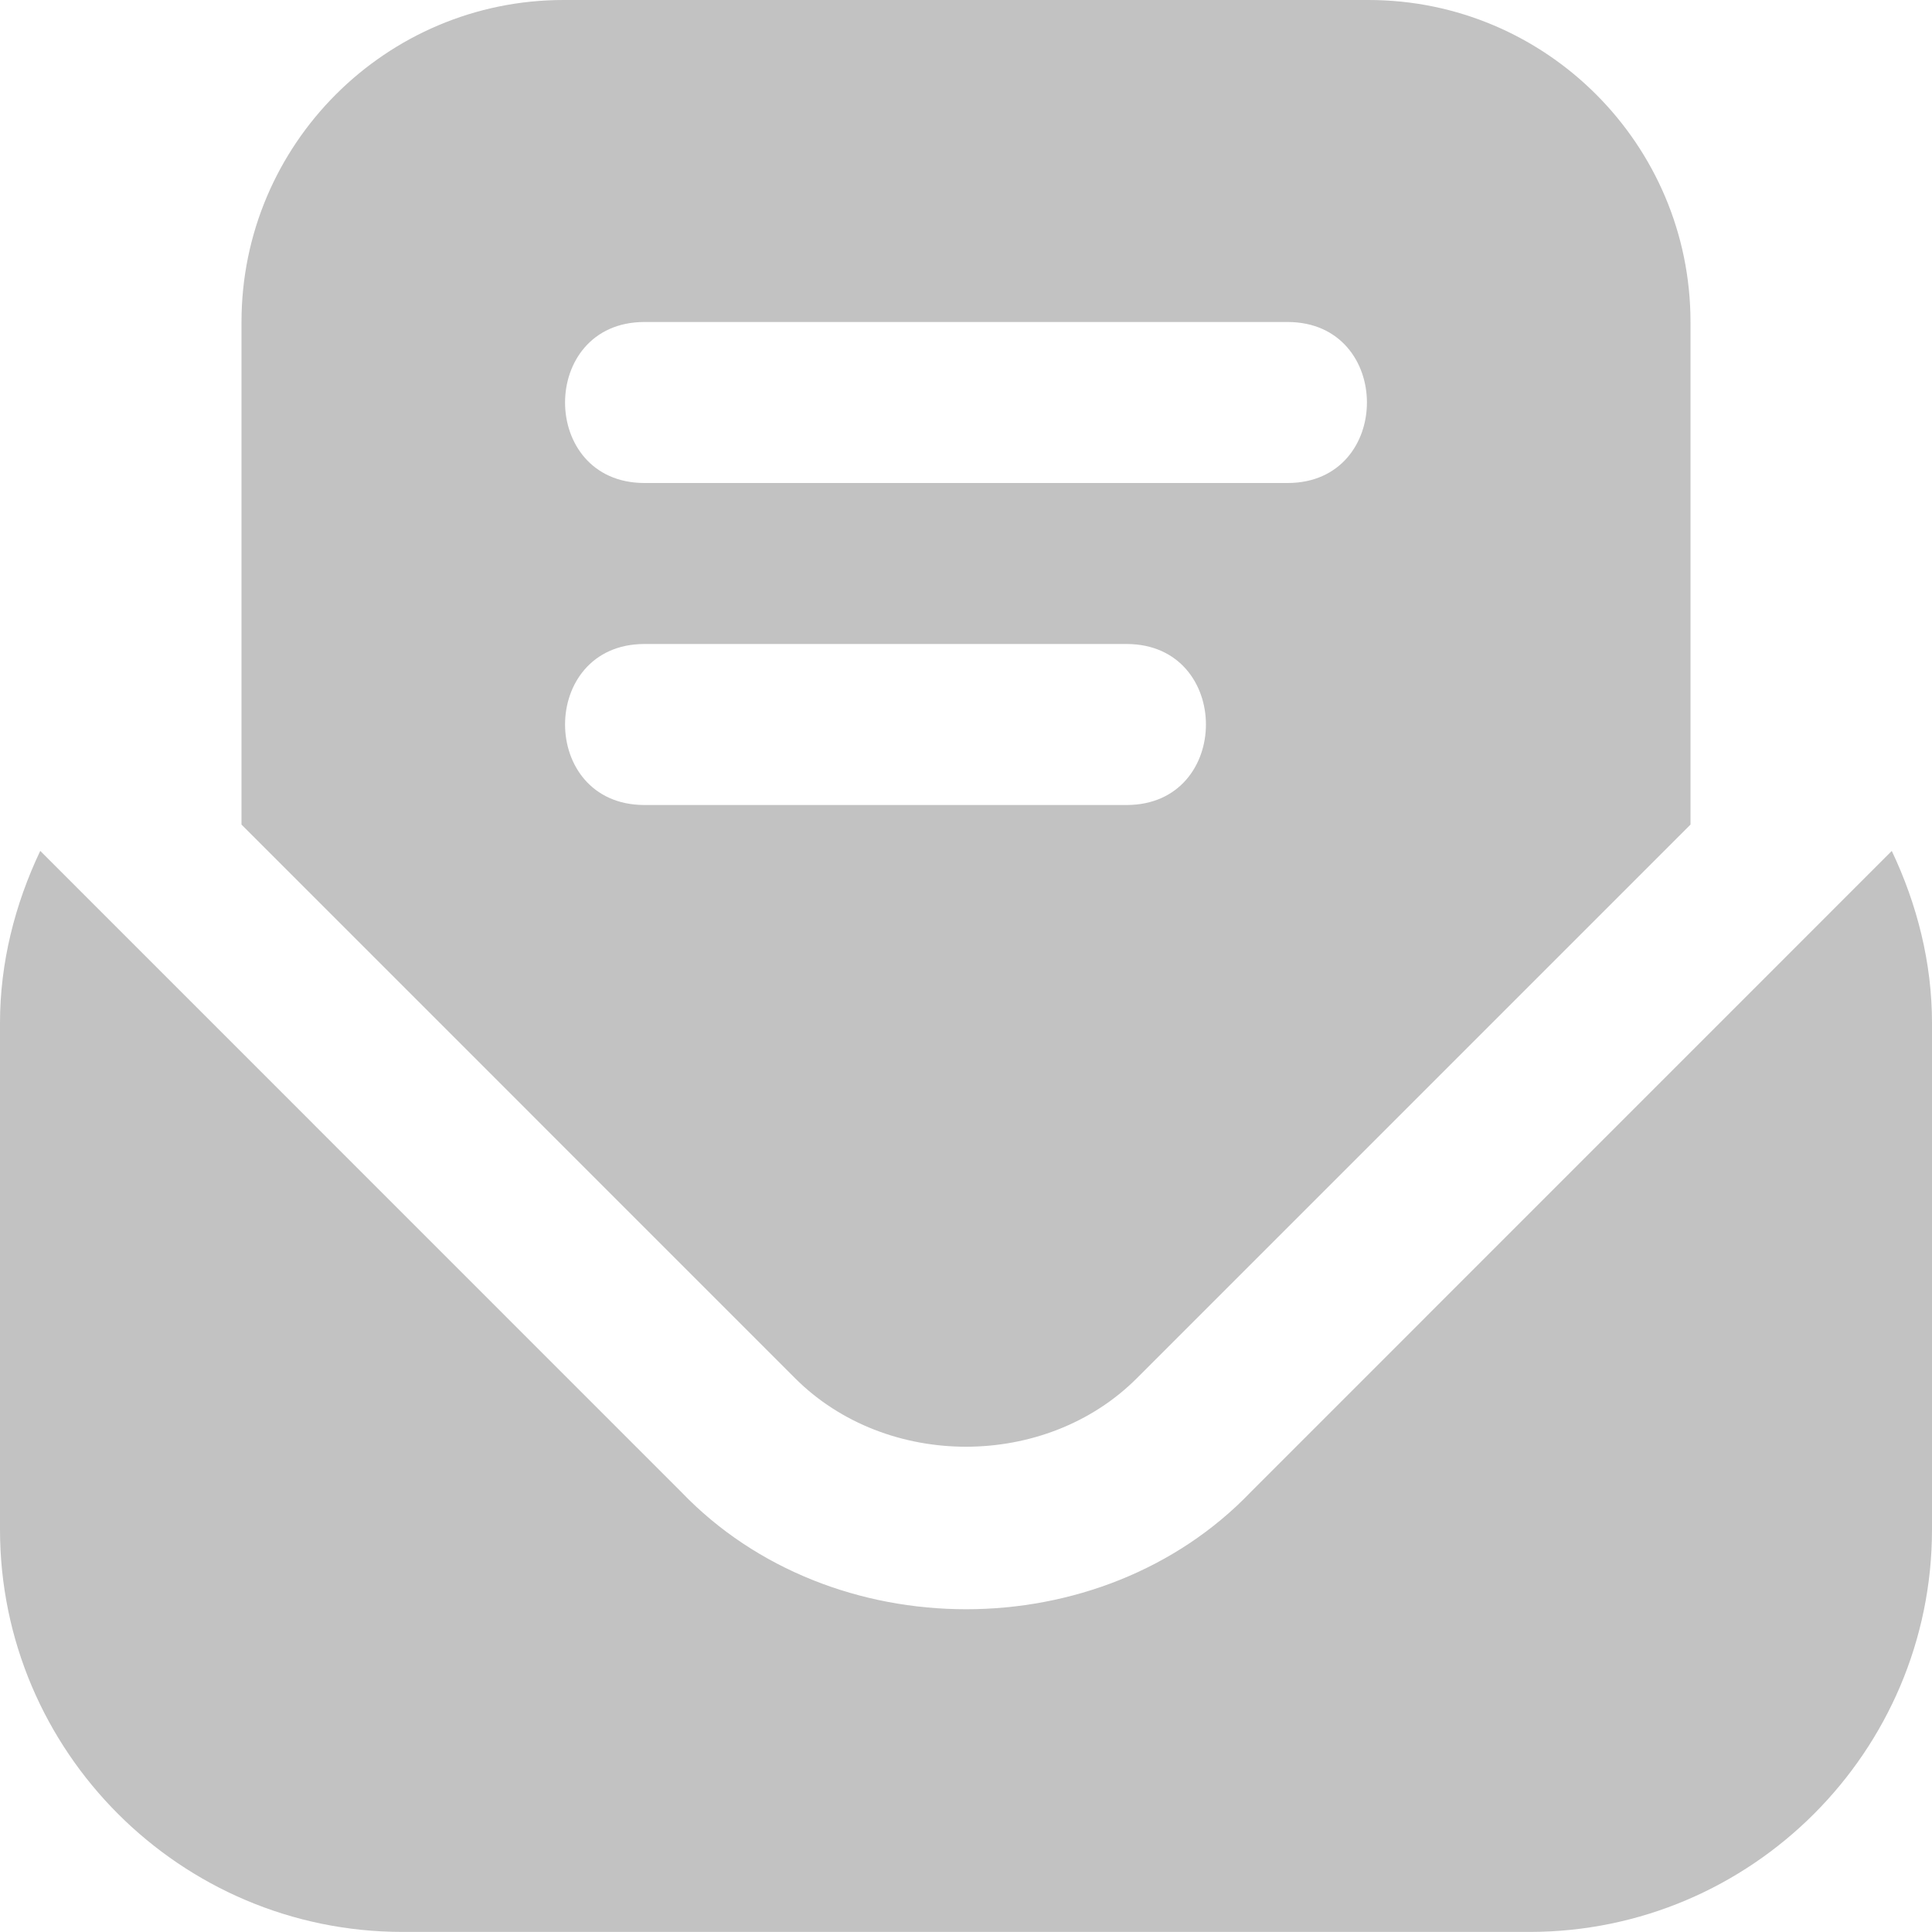 <?xml version="1.0"?>
<svg xmlns="http://www.w3.org/2000/svg" xmlns:xlink="http://www.w3.org/1999/xlink" xmlns:svgjs="http://svgjs.com/svgjs" version="1.1" width="512" height="512" x="0" y="0" viewBox="0 0 24 24" style="enable-background:new 0 0 512 512" xml:space="preserve"><g><path xmlns="http://www.w3.org/2000/svg" d="M9.878,17.122c1.134,1.133,3.11,1.133,4.243,0l6.879-6.879V4c0-2.206-1.794-4-4-4H7C4.794,0,3,1.794,3,4v6.243l6.878,6.879Zm-1.878-13.122h8c1.308,.006,1.307,1.995,0,2H8c-1.308-.006-1.307-1.994,0-2Zm0,4h6c1.308,.006,1.307,1.995,0,2h-6c-1.308-.006-1.307-1.994,0-2Zm15.5,2.57c.316,.665,.5,1.392,.5,2.137v6.292c0,2.757-2.243,5-5,5H5c-2.757,0-5-2.243-5-5v-6.292c0-.746,.184-1.472,.5-2.137l7.965,7.966c1.862,1.939,5.21,1.94,7.071,0l7.965-7.966Z" fill="#c2c2c2" data-original="#000000"/></g></svg>
